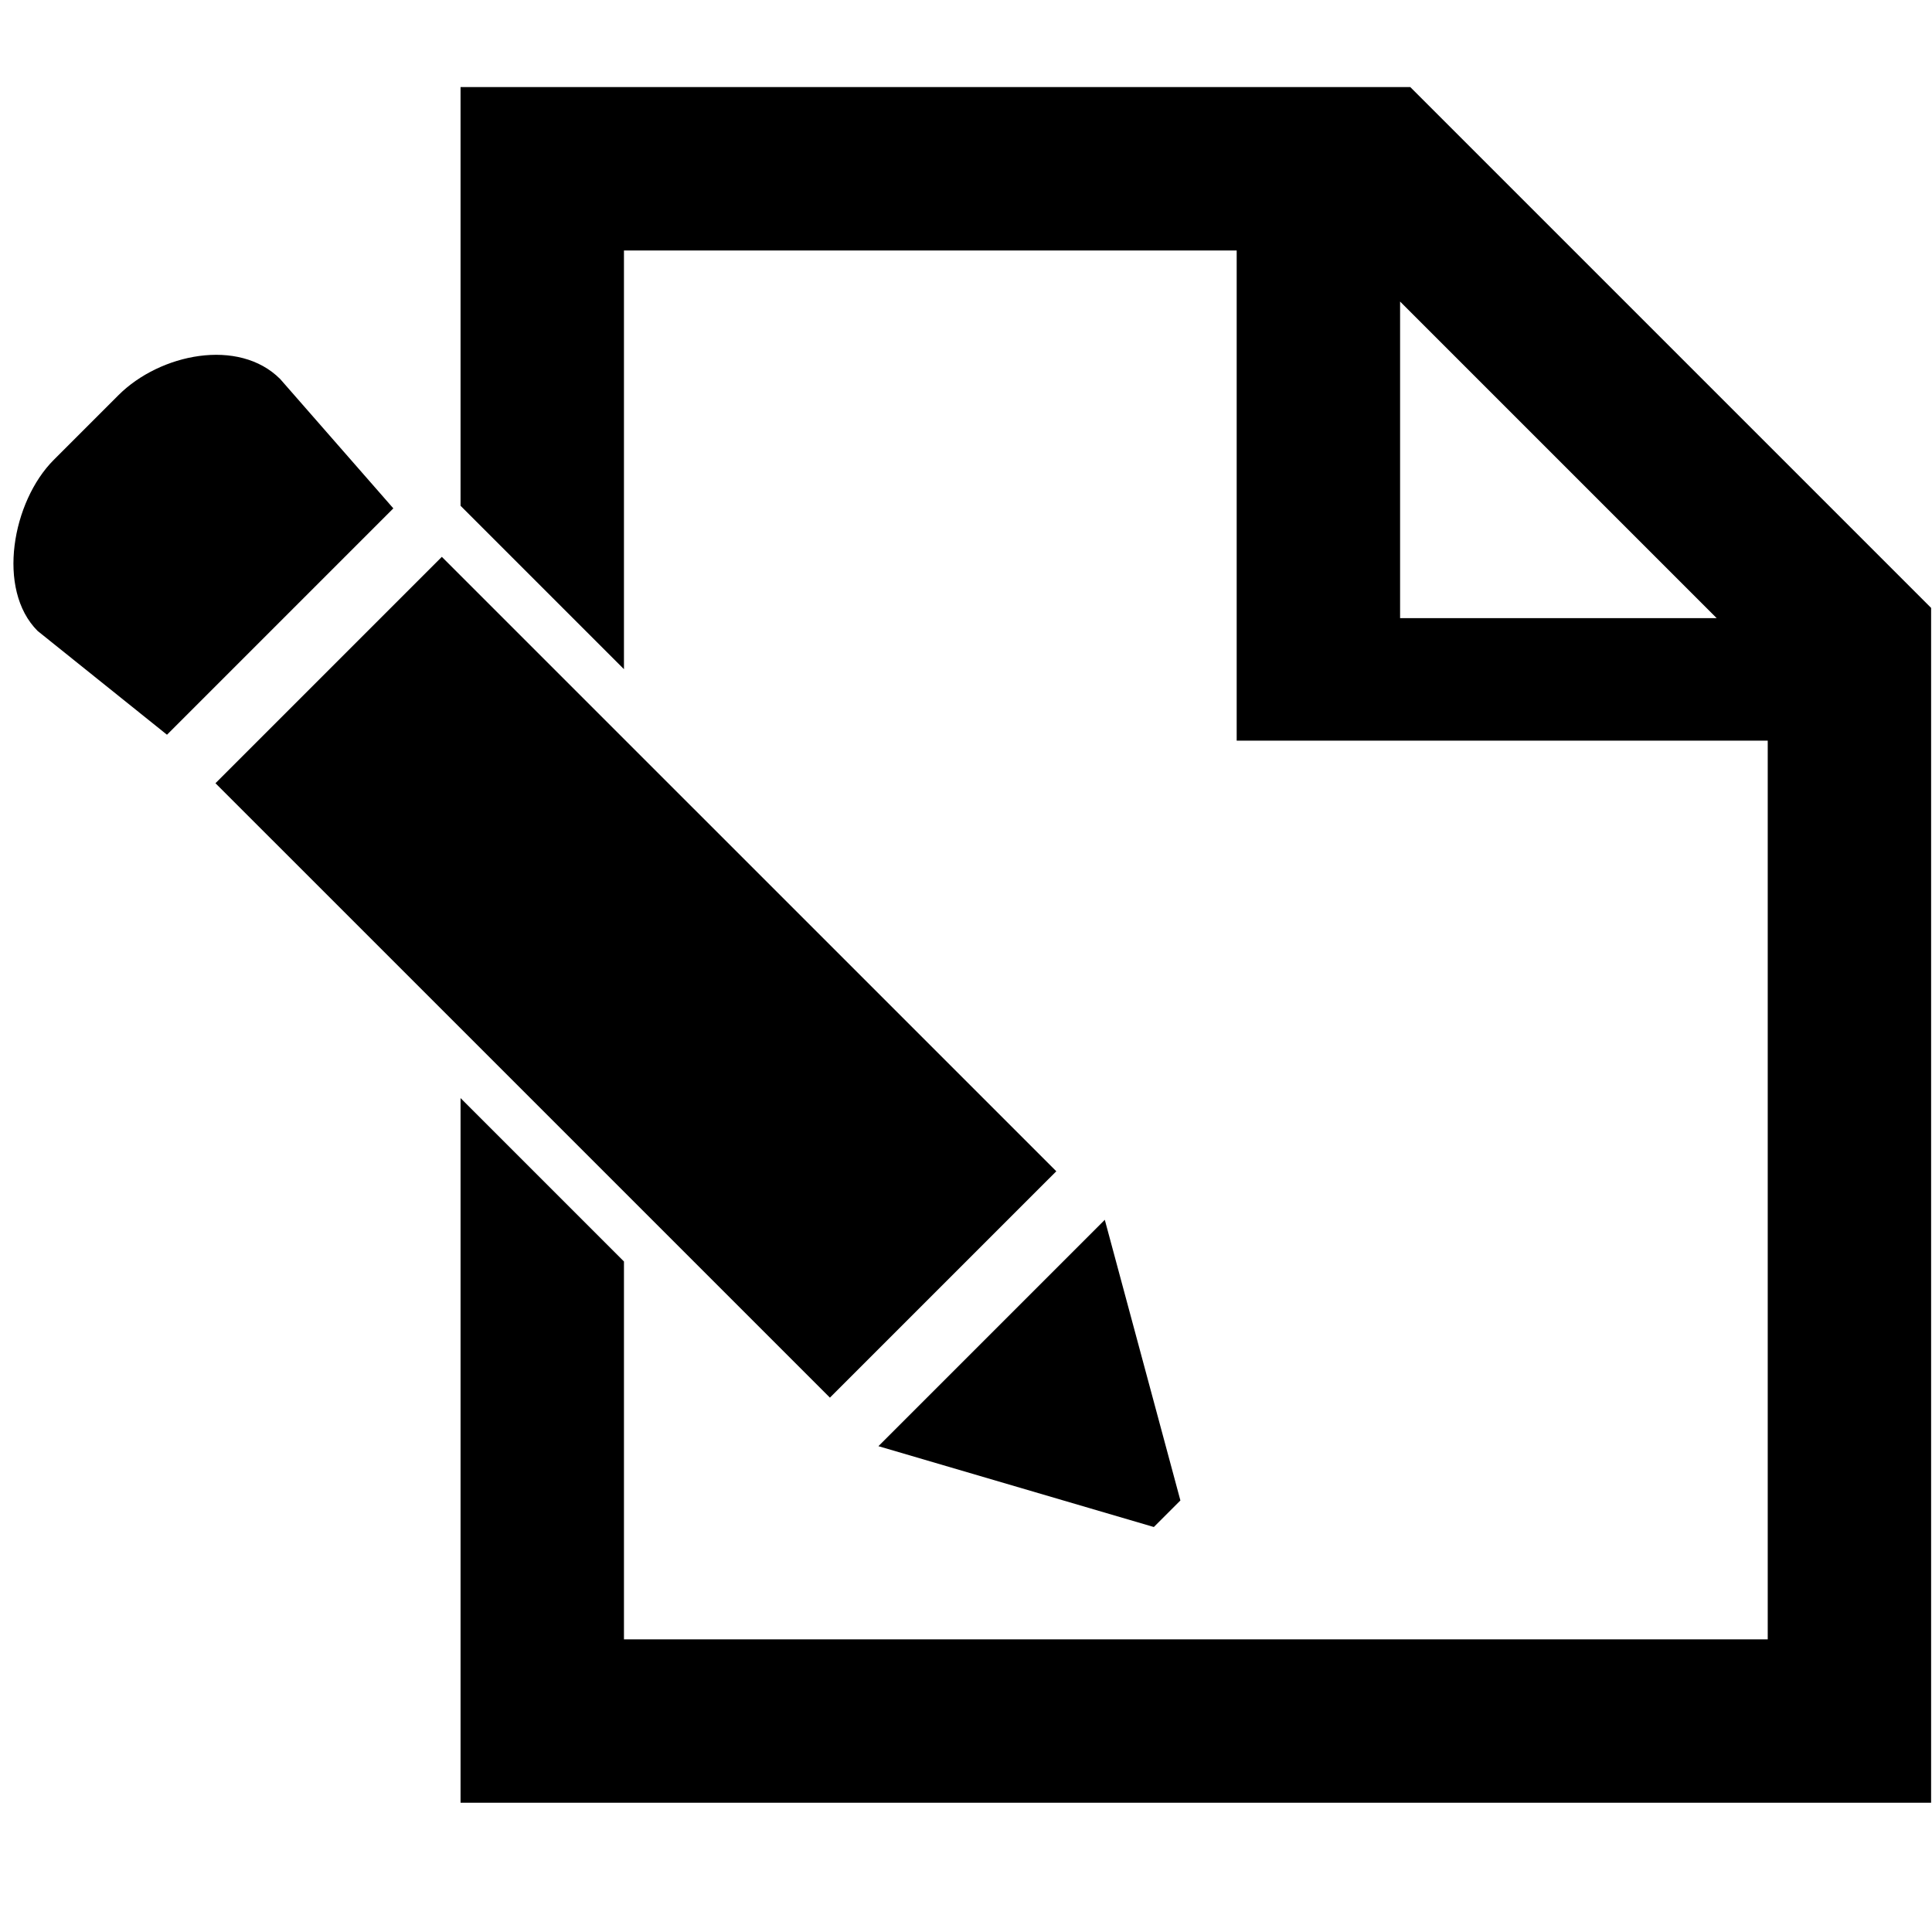 <?xml version="1.0" encoding="UTF-8" standalone="no"?>
<svg
   xmlns:dc="http://purl.org/dc/elements/1.1/"
   xmlns:cc="http://creativecommons.org/ns#"
   xmlns:rdf="http://www.w3.org/1999/02/22-rdf-syntax-ns#"
   xmlns:svg="http://www.w3.org/2000/svg"
   xmlns="http://www.w3.org/2000/svg"
   xmlns:sodipodi="http://sodipodi.sourceforge.net/DTD/sodipodi-0.dtd"
   xmlns:inkscape="http://www.inkscape.org/namespaces/inkscape"
   version="1.1"
   width="76"
   height="76"
   viewBox="0 0 76.00 76.00"
   enable-background="new 0 0 76.00 76.00"
   xml:space="preserve"
   id="svg2"
   inkscape:version="0.48.4 r9939"
   sodipodi:docname="appbar.page.edit.svg"><defs
   id="defs8" /><sodipodi:namedview
   pagecolor="#ffffff"
   bordercolor="#666666"
   borderopacity="1"
   objecttolerance="10"
   gridtolerance="10"
   guidetolerance="10"
   inkscape:pageopacity="0"
   inkscape:pageshadow="2"
   inkscape:window-width="1920"
   inkscape:window-height="1017"
   id="namedview6"
   showgrid="false"
   inkscape:zoom="3.1052632"
   inkscape:cx="38"
   inkscape:cy="38"
   inkscape:window-x="-8"
   inkscape:window-y="-8"
   inkscape:window-maximized="1"
   inkscape:current-layer="svg2" />
	<path
   d="m 55.076,24.315 12.453,0 -12.453,-12.453 0,12.453 z m 14.462,4.821 -20.89,0 0,-19.283 -24.103,0 0,16.471 -6.428,-6.428 0,-16.471 37.36,0 20.488,20.488 0,47.002 -57.848,0 0,-27.719 6.428,6.428 0,14.864 44.993,0 0,-35.352 z M 17.381,21.905 41.552,46.075 32.647,54.98 8.476,30.81 17.381,21.905 z M 6.568,28.902 1.48,24.82 C -0.152,23.188 0.484,19.72 2.116,18.089 l 2.544,-2.544 c 1.632,-1.632 4.729,-2.268 6.361,-0.636 l 4.452,5.089 -8.905,8.905 z M 45.389,60.069 34.555,56.889 l 8.905,-8.905 2.974,11.04 -1.045,1.045 z"
   id="path4"
   inkscape:connector-curvature="0"
   style="fill:#000000;fill-opacity:1;stroke-width:0.2;stroke-linejoin:round" />
</svg>